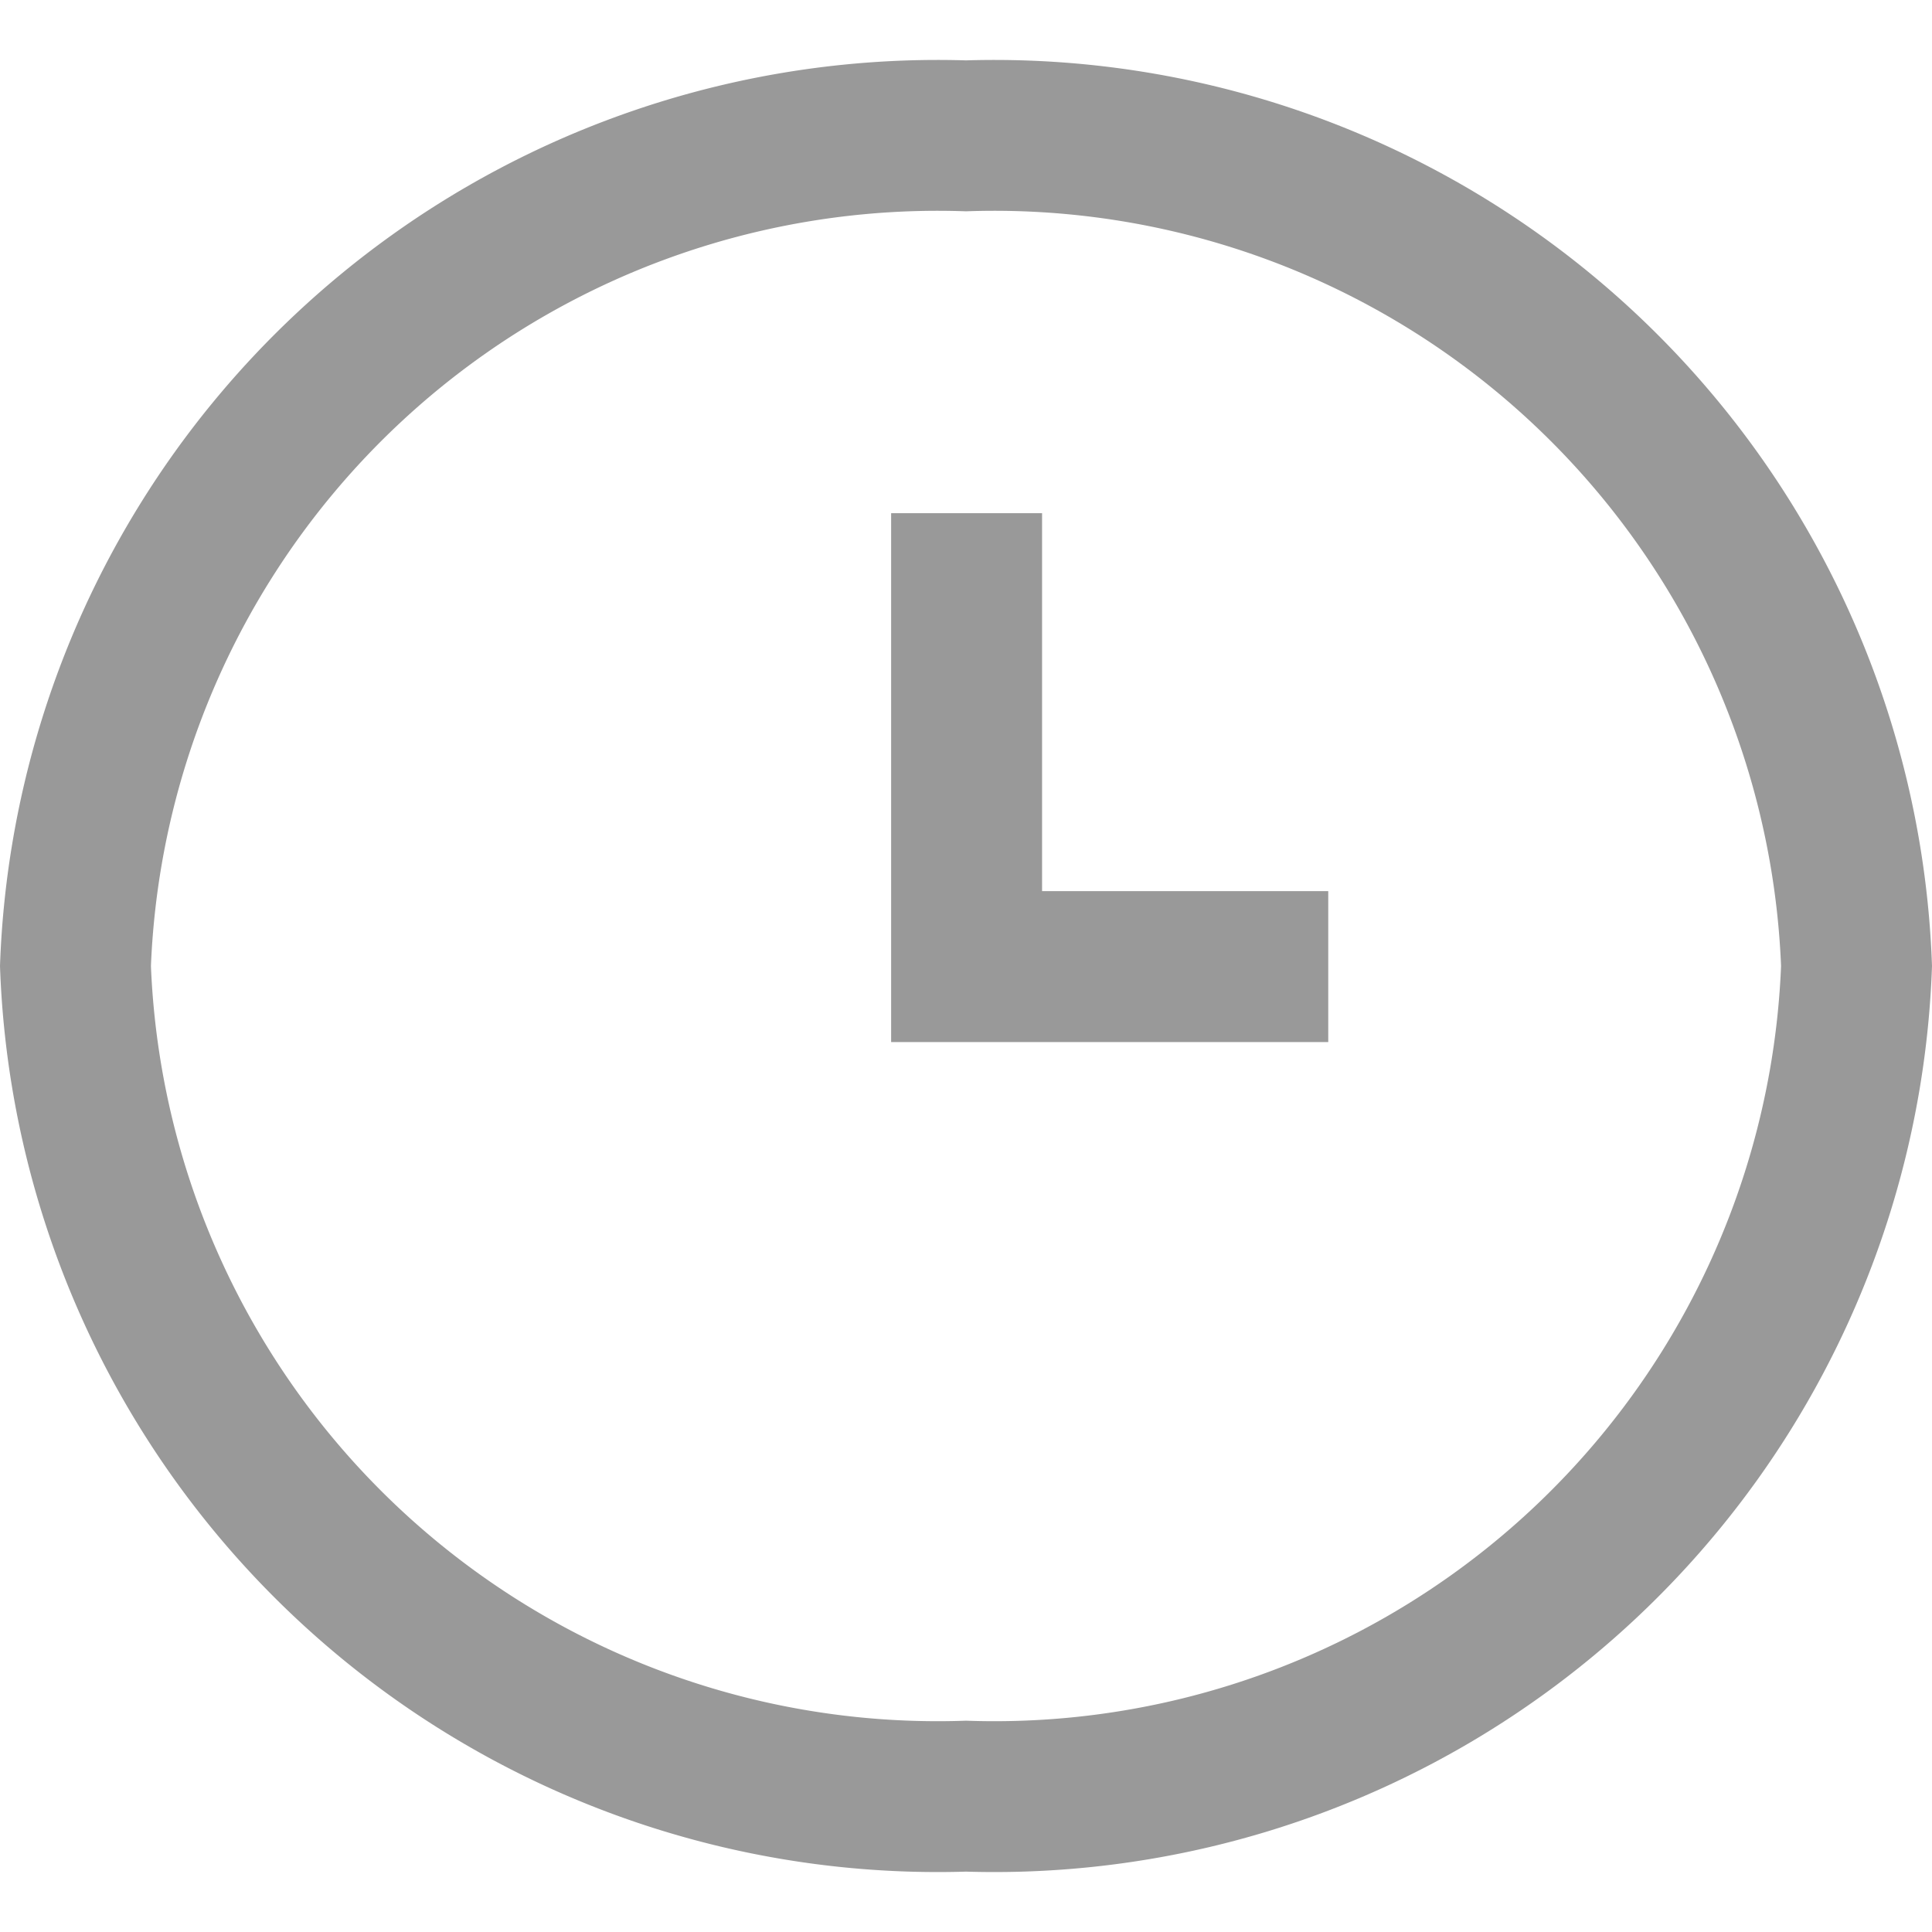 <svg xmlns="http://www.w3.org/2000/svg" width="25" height="25" viewBox="0 0 16 16"><path fill="#999999" d="M8 .5A7.77 7.77 0 0 0 0 8a7.77 7.77 0 0 0 8 7.5A7.77 7.77 0 0 0 16 8A7.77 7.77 0 0 0 8 .5m0 13.75A6.52 6.52 0 0 1 1.25 8A6.52 6.52 0 0 1 8 1.75A6.52 6.52 0 0 1 14.75 8A6.52 6.52 0 0 1 8 14.25"/><path fill="#999999" d="M8.63 4.25H7.38v4.38H11V7.38H8.63z"/></svg>
